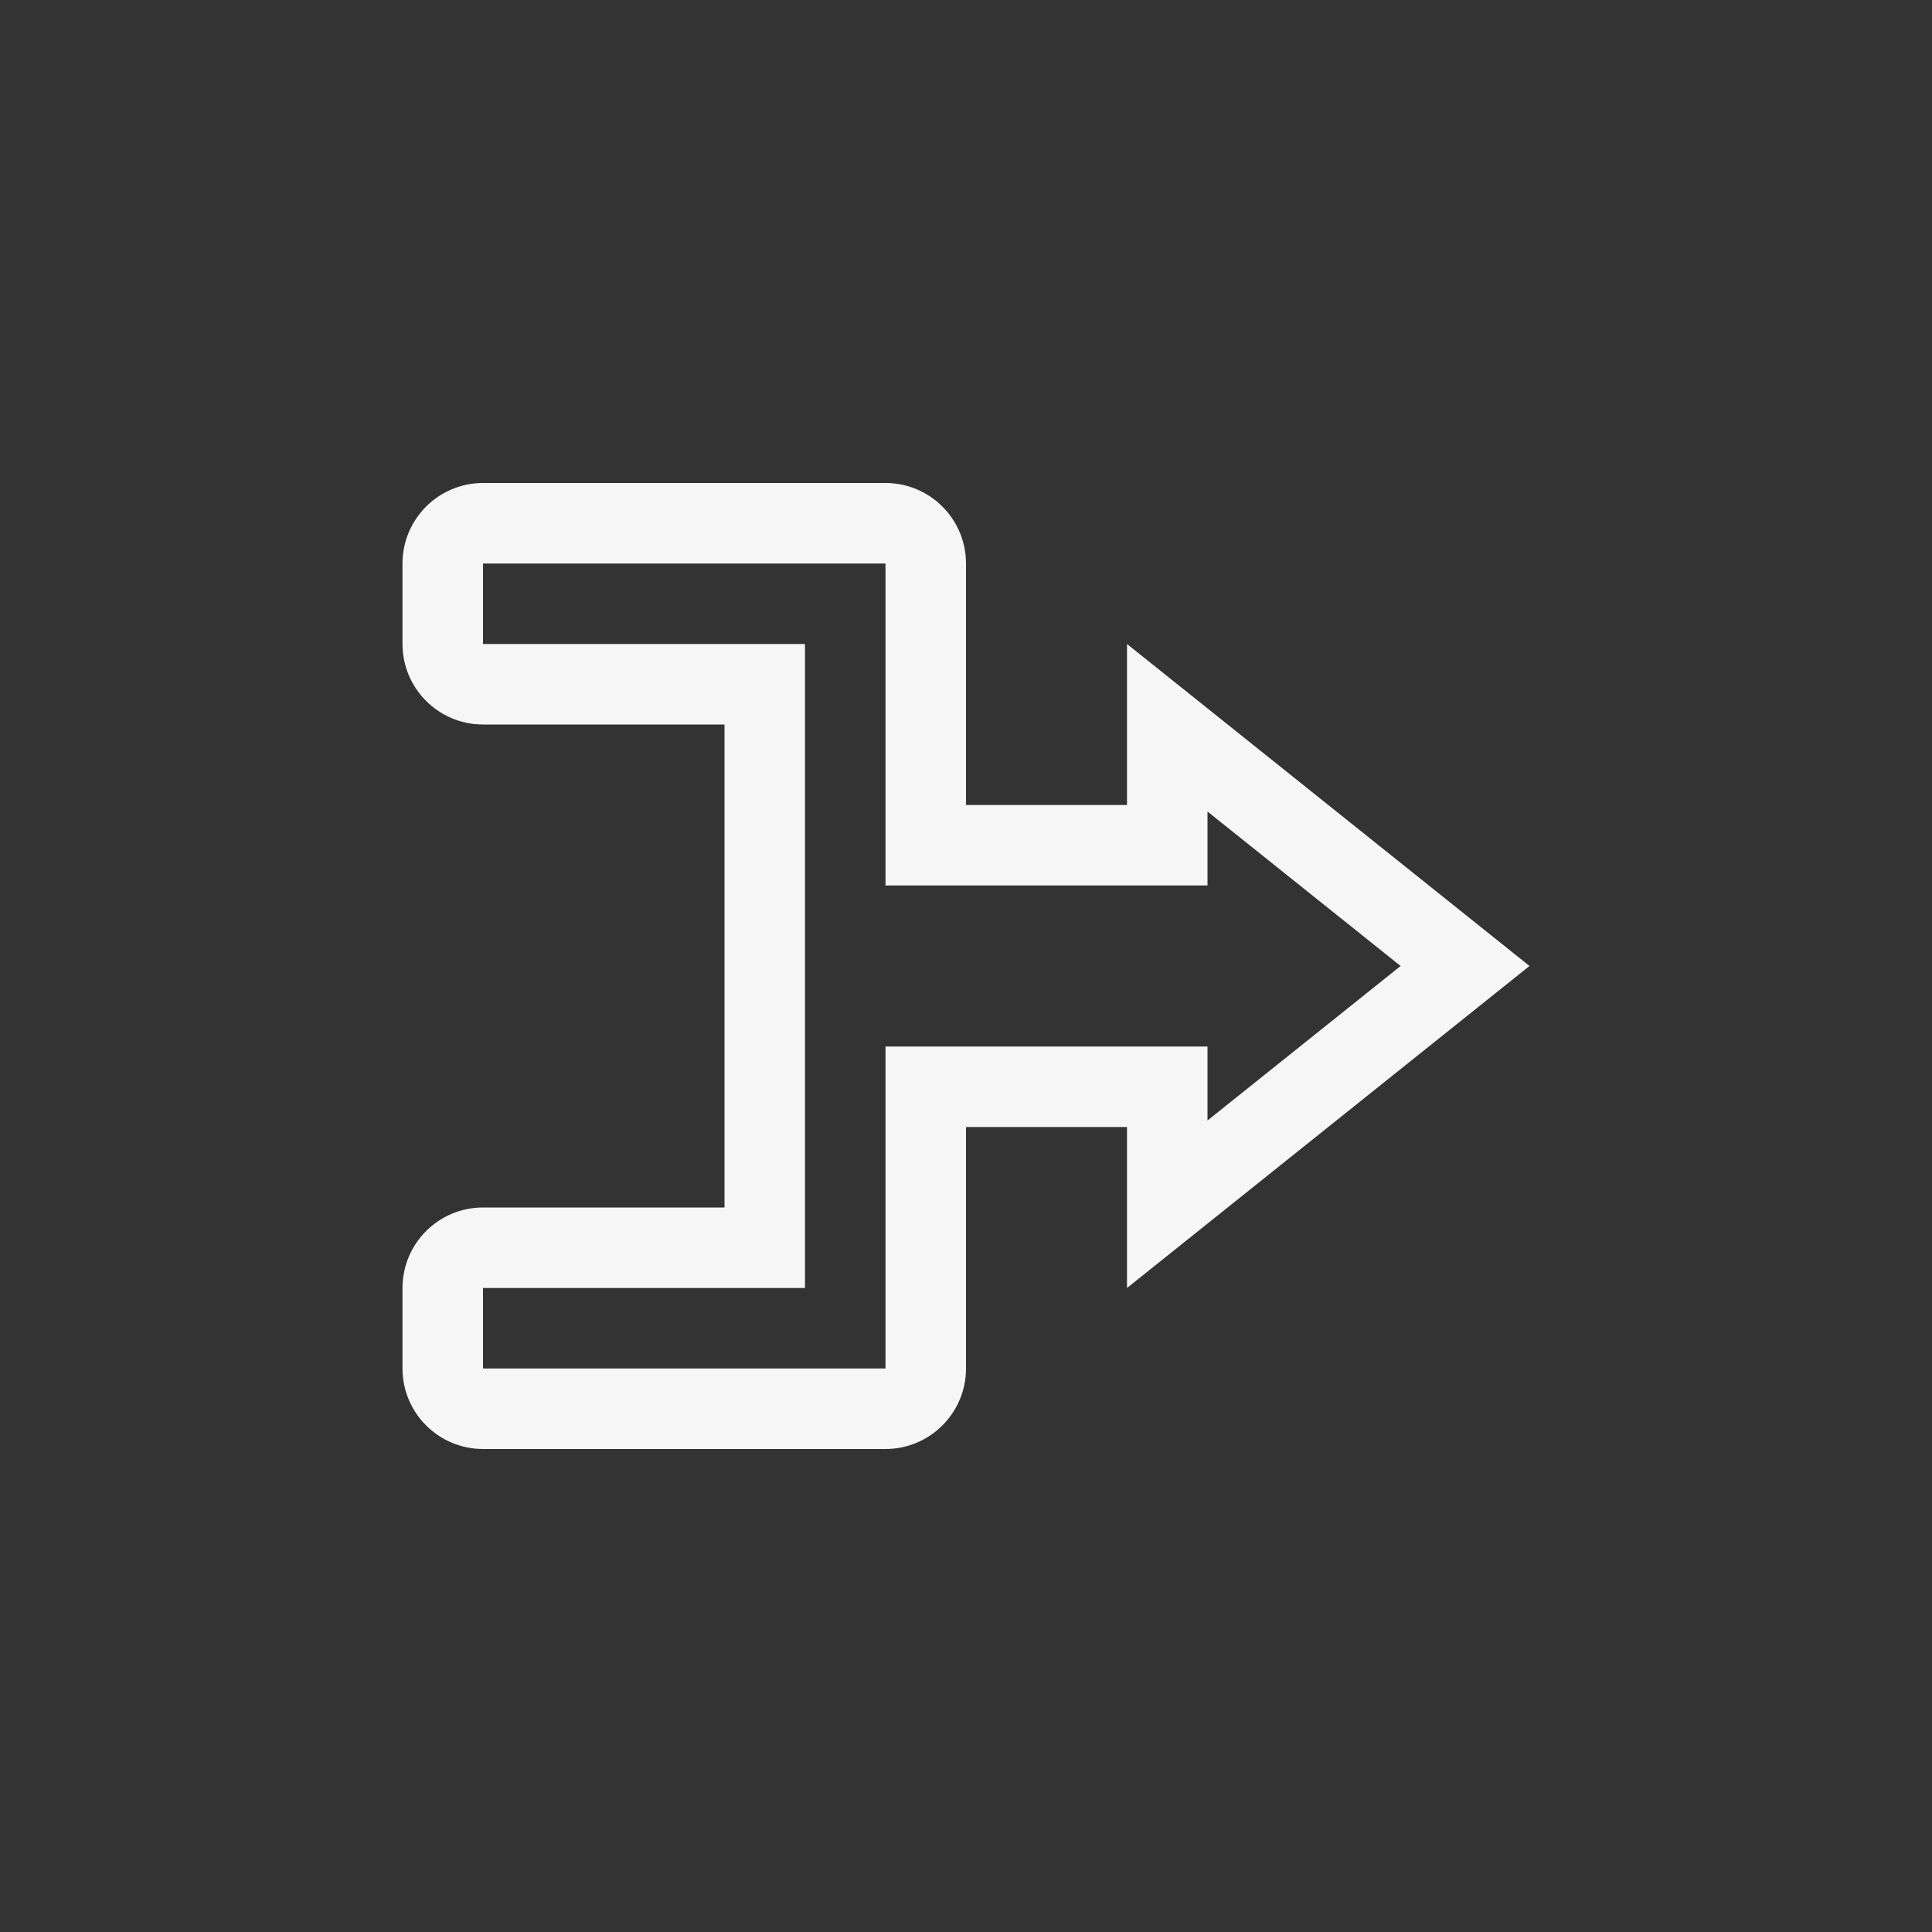 <svg xmlns="http://www.w3.org/2000/svg" width="24" height="24" viewBox="0 0 24 24">
  <rect x="0" y="0" width="24" height="24" fill="#333333" stroke="none"/>
  <path fill="#F6F6F6" d="M10,4.081 L10,5 L6,5 L6,4 L6,1 L1,1 L1,2 L5,2 L5,10 L4,10 L1,10 L1,11 L6,11 L6,7 L10,7 L10,7.919 L12.399,6 L10,4.081 Z M1,0 L6,0 C6.552,0 7,0.448 7,1 L7,4 L9,4 L9,2 L14,6 L9,10 L9,8 L7,8 L7,11 C7,11.552 6.552,12 6,12 L1,12 C0.448,12 0,11.552 0,11 L0,10 C0,9.448 0.448,9 1,9 L4,9 L4,3 L1,3 C0.448,3 0,2.552 0,2 L0,1 C0,0.448 0.448,0 1,0 Z" transform="translate(5 6)"/>
</svg>

